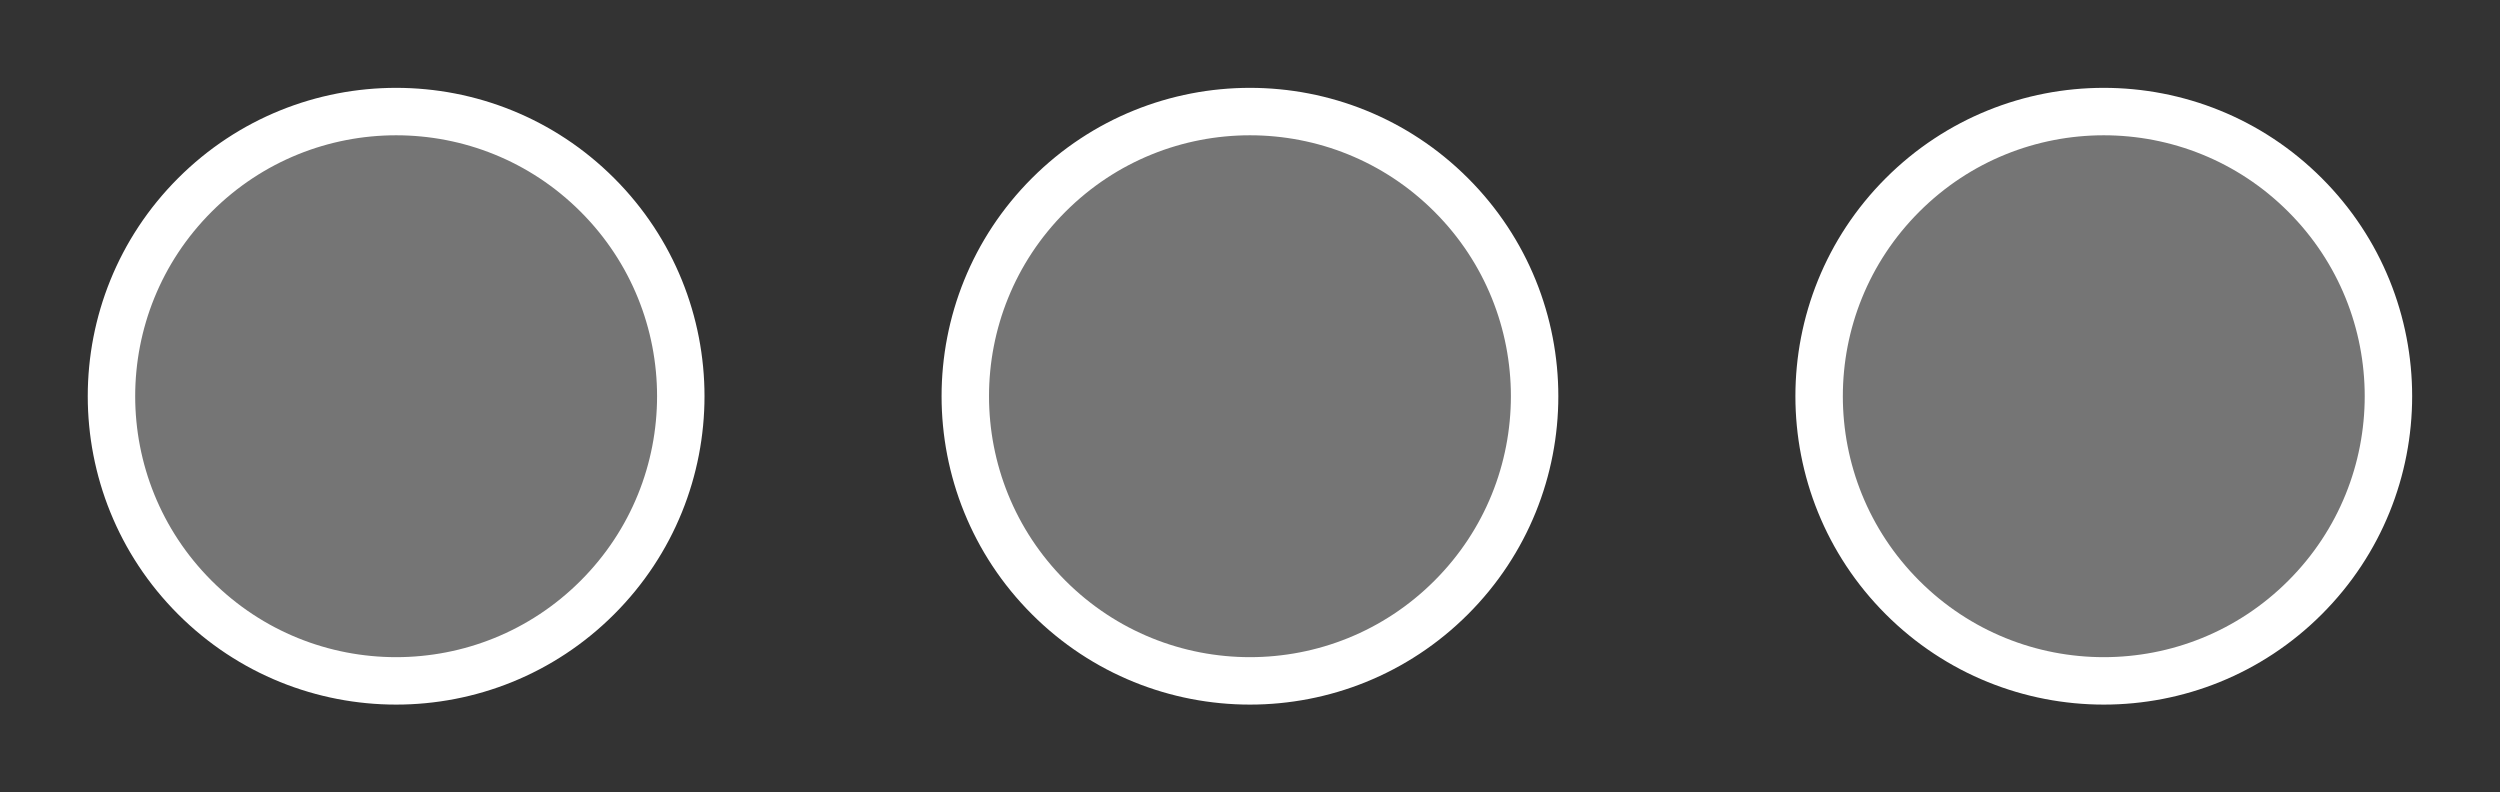 <svg xmlns="http://www.w3.org/2000/svg" xmlns:xlink="http://www.w3.org/1999/xlink" width="26.352" height="8.352" viewBox="0 0 26.352 8.352">
  <rect x="0" y="0" width="26.352" height="8.352" fill="#333333" stroke="none"/>
  <defs>
    <path id="path-1" fill-rule="evenodd" d="M24.297 2.055c1.172 1.172 1.172 3.071 0 4.243-1.172 1.172-3.071 1.172-4.243 0-1.172-1.172-1.172-3.071 0-4.243 1.172-1.172 3.071-1.172 4.243 0"/>
    <path id="path-2" fill-rule="evenodd" d="M15.297 2.055c1.172 1.172 1.172 3.071 0 4.243-1.172 1.172-3.071 1.172-4.243 0-1.172-1.172-1.172-3.071 0-4.243 1.172-1.172 3.071-1.172 4.243 0"/>
    <path id="path-3" fill-rule="evenodd" d="M6.297 2.055c1.172 1.172 1.172 3.071 0 4.243-1.172 1.172-3.071 1.172-4.243 0-1.172-1.172-1.172-3.071 0-4.243 1.172-1.172 3.071-1.172 4.243 0"/>
  </defs>
  <g>
    <g>
      <use fill="rgb(117,117,117)" xlink:href="#path-1"/>
      <use fill-opacity="0" stroke="rgb(255,255,255)" stroke-linecap="butt" stroke-linejoin="miter" stroke-width=".5" xlink:href="#path-1"/>
    </g>
    <g>
      <use fill="rgb(117,117,117)" xlink:href="#path-2"/>
      <use fill-opacity="0" stroke="rgb(255,255,255)" stroke-linecap="butt" stroke-linejoin="miter" stroke-width=".5" xlink:href="#path-2"/>
    </g>
    <g>
      <use fill="rgb(117,117,117)" xlink:href="#path-3"/>
      <use fill-opacity="0" stroke="rgb(255,255,255)" stroke-linecap="butt" stroke-linejoin="miter" stroke-width=".5" xlink:href="#path-3"/>
    </g>
  </g>
</svg>
